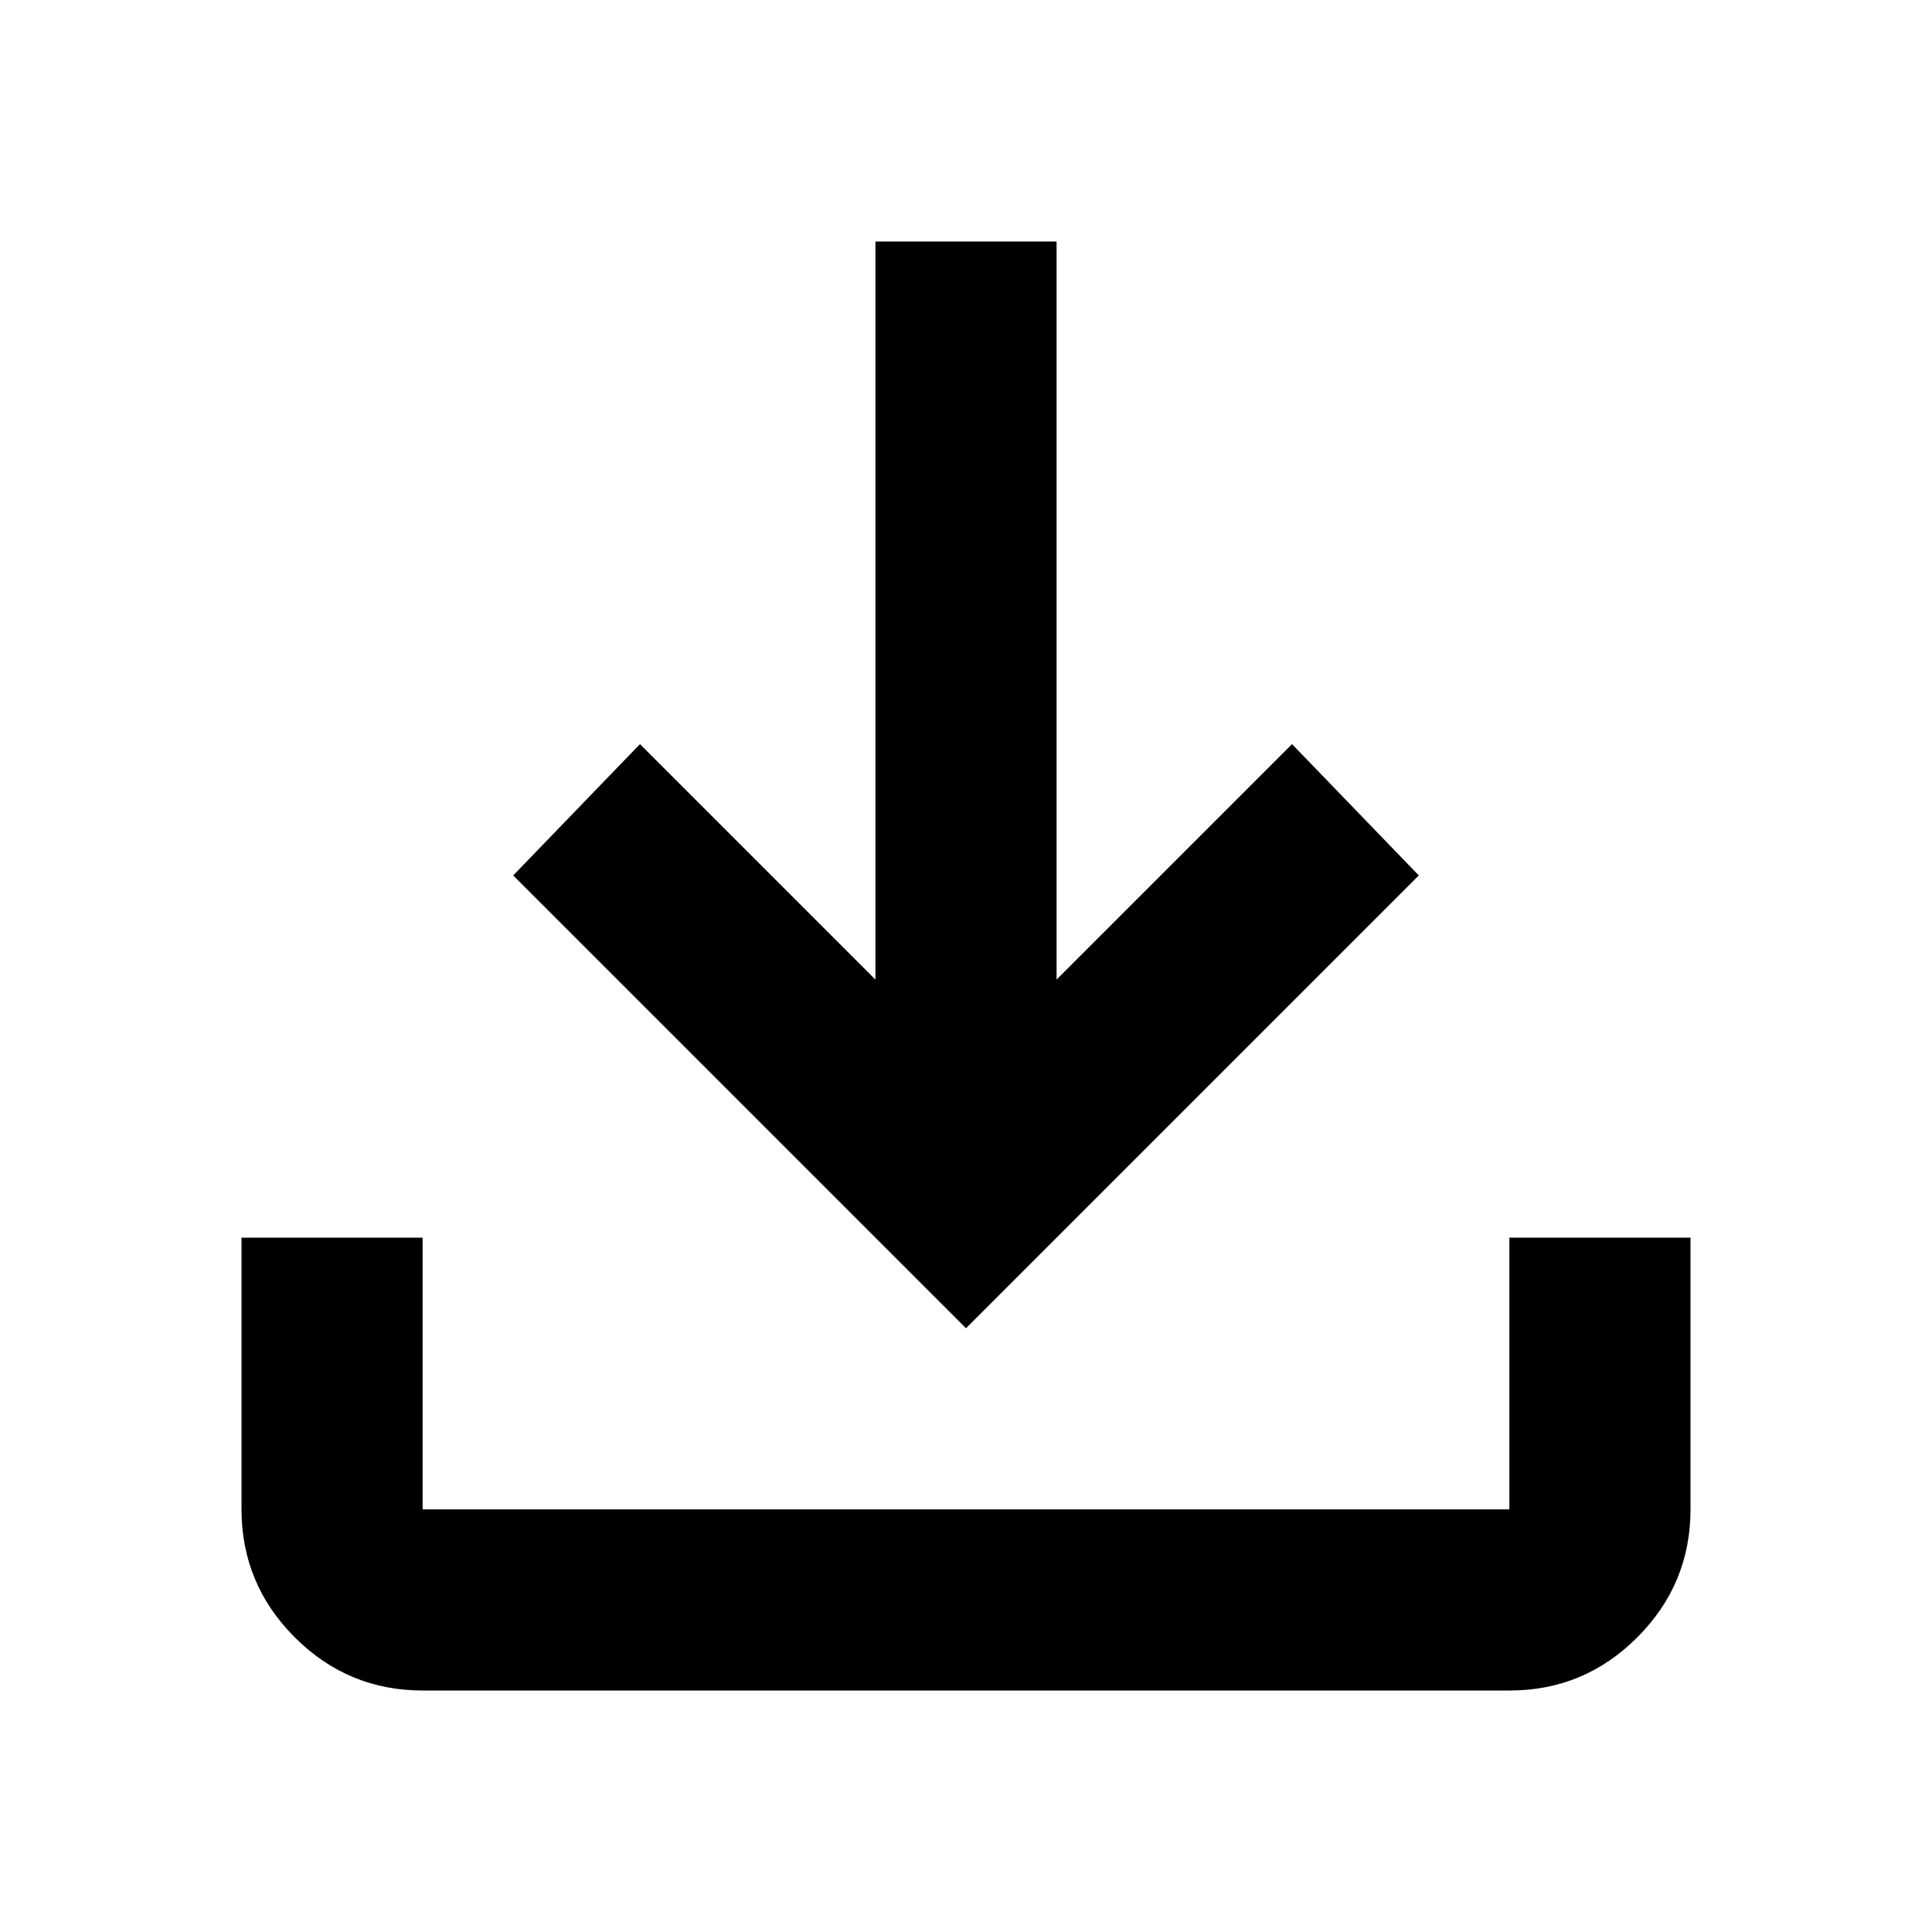 <svg width="32" height="32" viewBox="0 0 32 32" fill="none" xmlns="http://www.w3.org/2000/svg">
<path d="M16 22L8.5 14.5L10.6 12.325L14.5 16.225V4H17.5V16.225L21.4 12.325L23.5 14.5L16 22ZM7 28C6.175 28 5.469 27.706 4.882 27.119C4.295 26.532 4.001 25.826 4 25V20.5H7V25H25V20.5H28V25C28 25.825 27.706 26.532 27.119 27.119C26.532 27.707 25.826 28.001 25 28H7Z" fill="black"/>
</svg>
